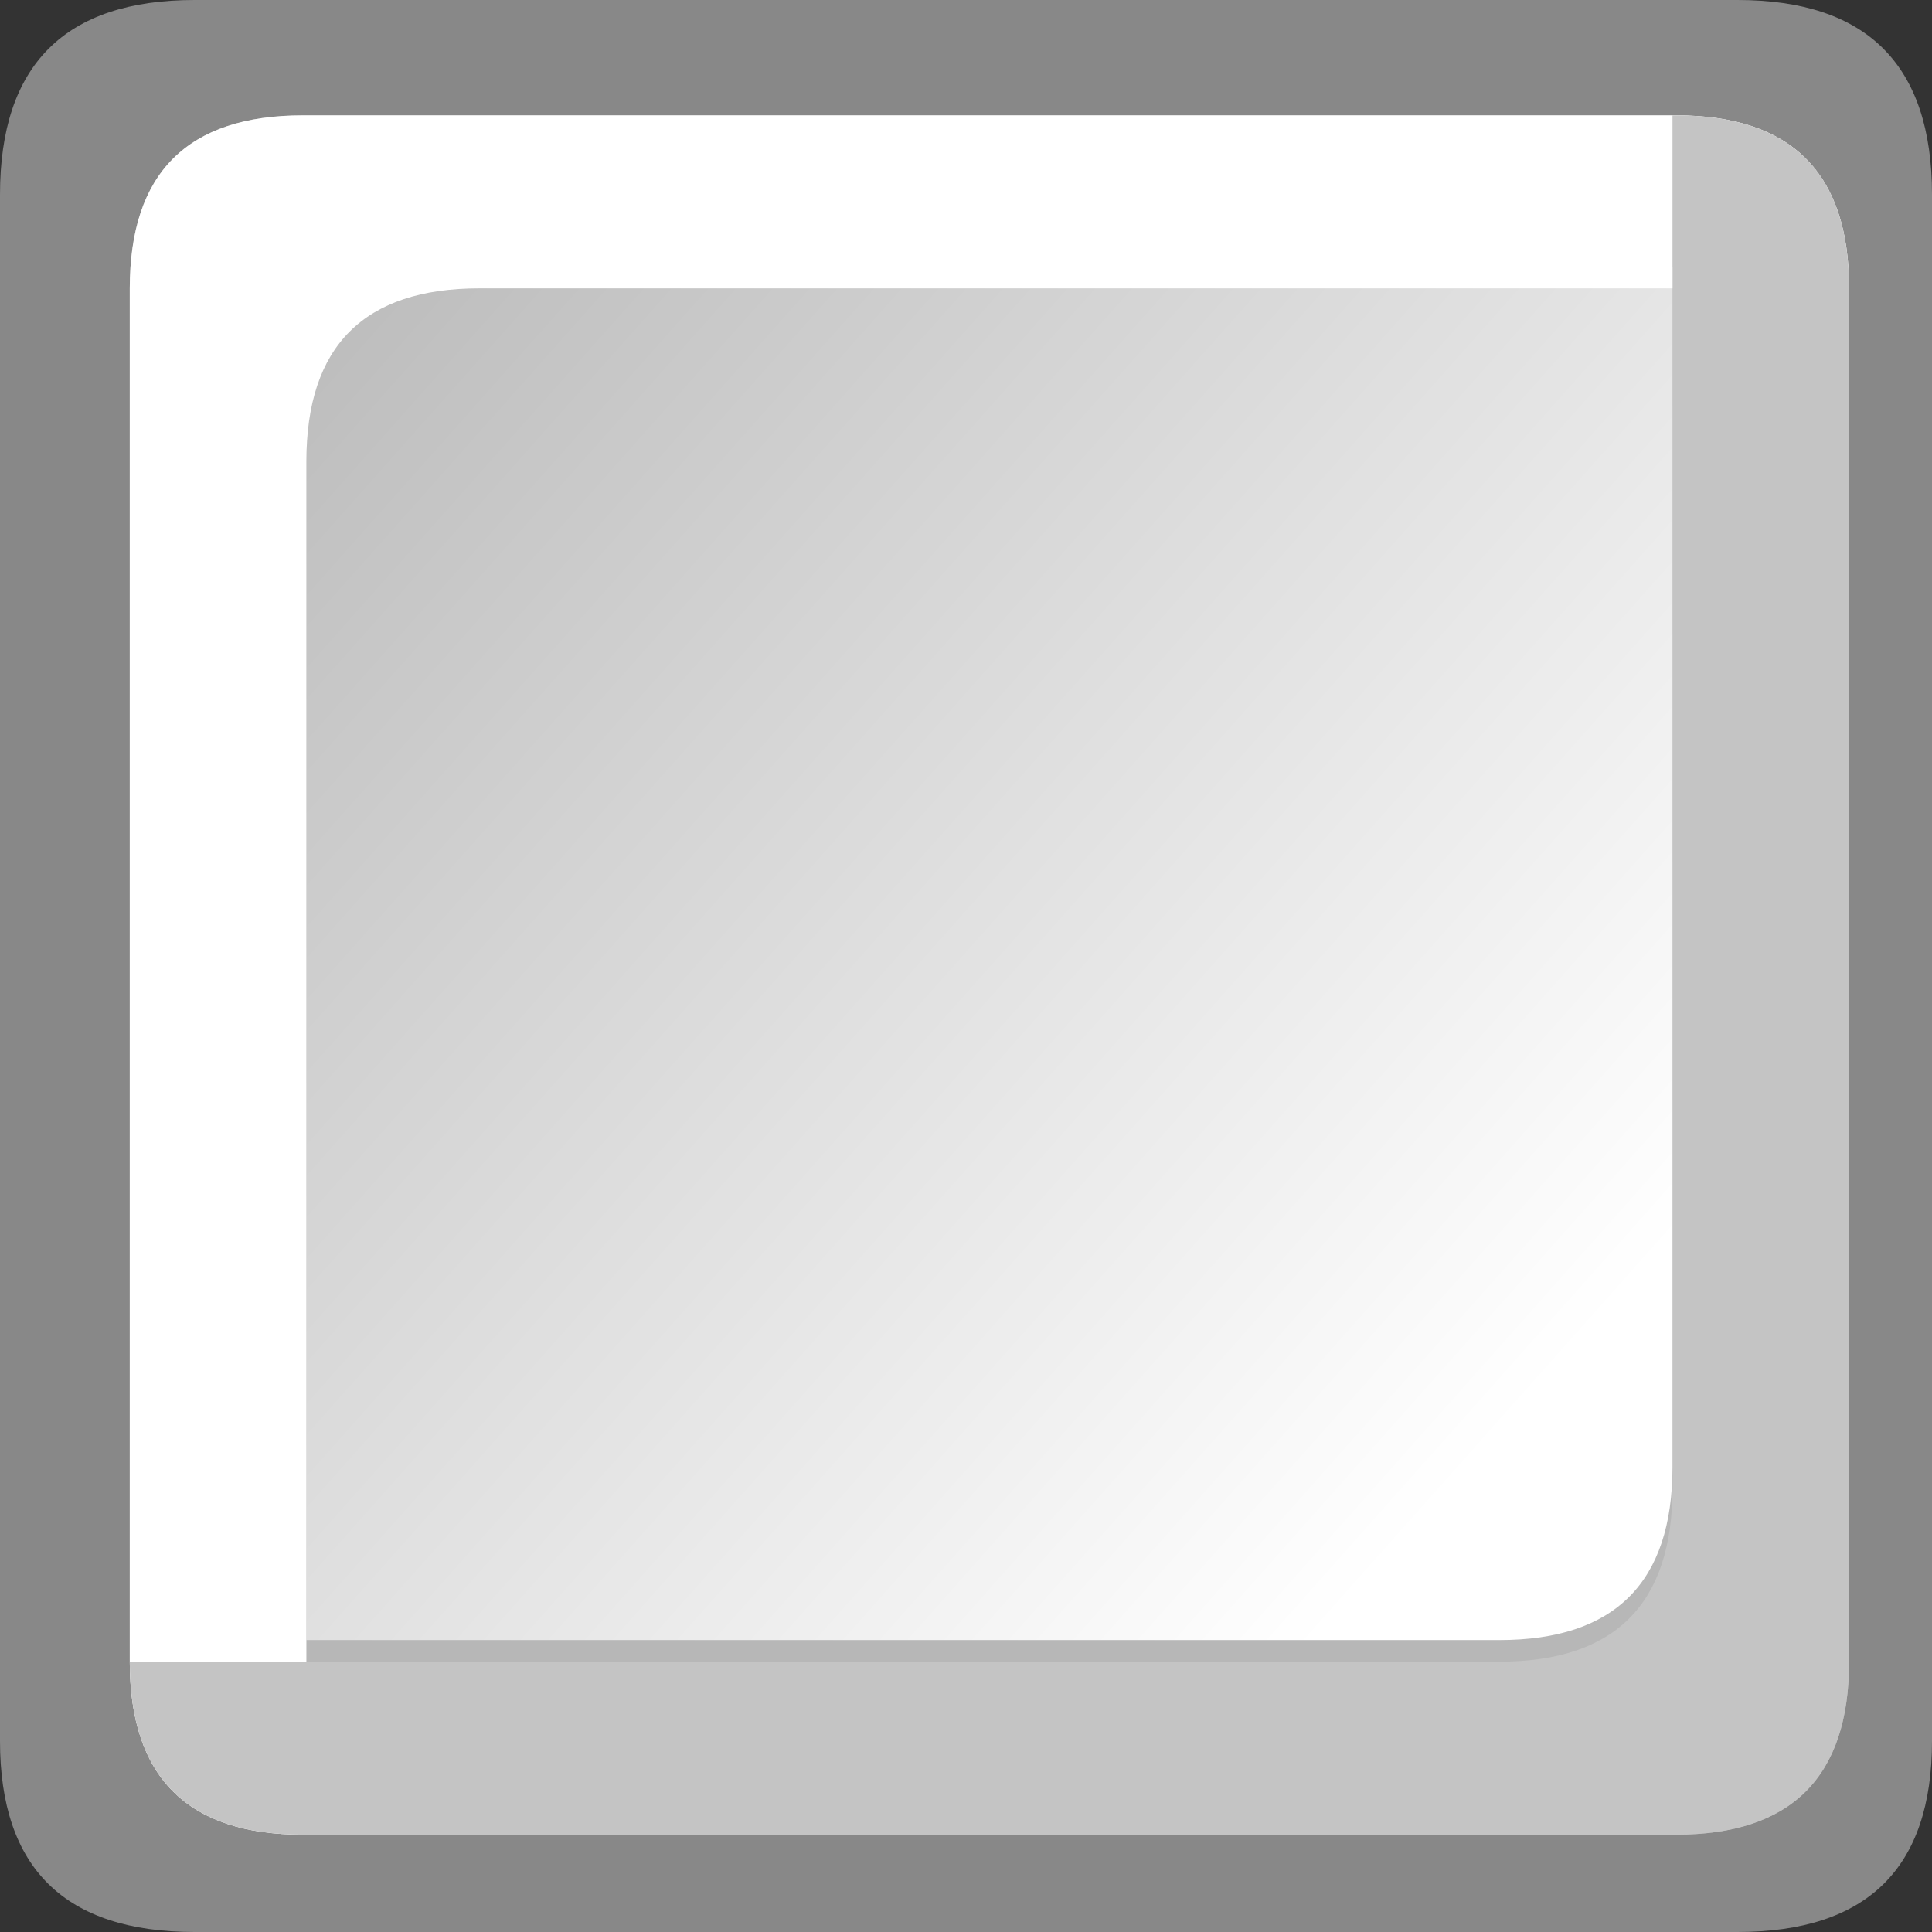 <?xml version="1.0" encoding="UTF-8" standalone="no"?>
<svg xmlns:xlink="http://www.w3.org/1999/xlink" height="26.8px" width="26.8px" xmlns="http://www.w3.org/2000/svg">
  <rect width="100%" height="100%" fill="#333333" stroke="none"/>
  <g transform="matrix(1.0, 0.0, 0.0, 1.0, 0.0, -4.05)">
    <path d="M0.0 6.75 Q0.0 4.05 2.7 4.05 L24.1 4.05 Q26.8 4.05 26.8 6.75 L26.8 28.2 Q26.8 30.85 24.1 30.85 L2.7 30.85 Q0.0 30.85 0.0 28.2 L0.0 6.75" fill="#888888" fill-rule="evenodd" stroke="none"/>
    <path d="M1.8 8.05 Q1.8 5.65 4.2 5.65 L23.25 5.65 Q25.65 5.65 25.65 8.05 L25.65 27.1 Q25.65 29.5 23.25 29.5 L4.2 29.5 Q1.8 29.5 1.8 27.1 L1.8 8.05" fill="#b7b7b7" fill-rule="evenodd" stroke="none"/>
    <path d="M23.25 5.65 Q25.65 5.65 25.65 8.05 L6.65 8.05 Q4.25 8.05 4.25 10.45 L4.25 29.5 4.2 29.5 Q1.8 29.5 1.8 27.1 L1.8 8.05 Q1.8 5.65 4.2 5.65 L23.25 5.65" fill="#ffffff" fill-rule="evenodd" stroke="none"/>
    <path d="M23.2 24.7 L23.2 5.65 23.25 5.65 Q25.65 5.65 25.65 8.05 L25.65 27.1 Q25.65 29.5 23.25 29.5 L4.2 29.5 Q1.8 29.5 1.8 27.1 L20.8 27.1 Q23.2 27.1 23.2 24.7" fill="#c4c4c4" fill-rule="evenodd" stroke="none"/>
    <path d="M4.25 10.15 Q4.25 7.75 6.65 7.75 L23.2 7.75 23.2 24.4 Q23.2 26.8 20.8 26.8 L4.25 26.8 4.25 10.15" fill="url(#gradient0)" fill-rule="evenodd" stroke="none"/>
  </g>
  <defs>
    <linearGradient gradientTransform="matrix(-0.011, -0.01, 0.008, -0.009, 11.8, 15.75)" gradientUnits="userSpaceOnUse" id="gradient0" spreadMethod="pad" x1="-819.2" x2="819.2">
      <stop offset="0.0" stop-color="#ffffff"/>
      <stop offset="1.0" stop-color="#ffffff" stop-opacity="0.0"/>
    </linearGradient>
  </defs>
</svg>

